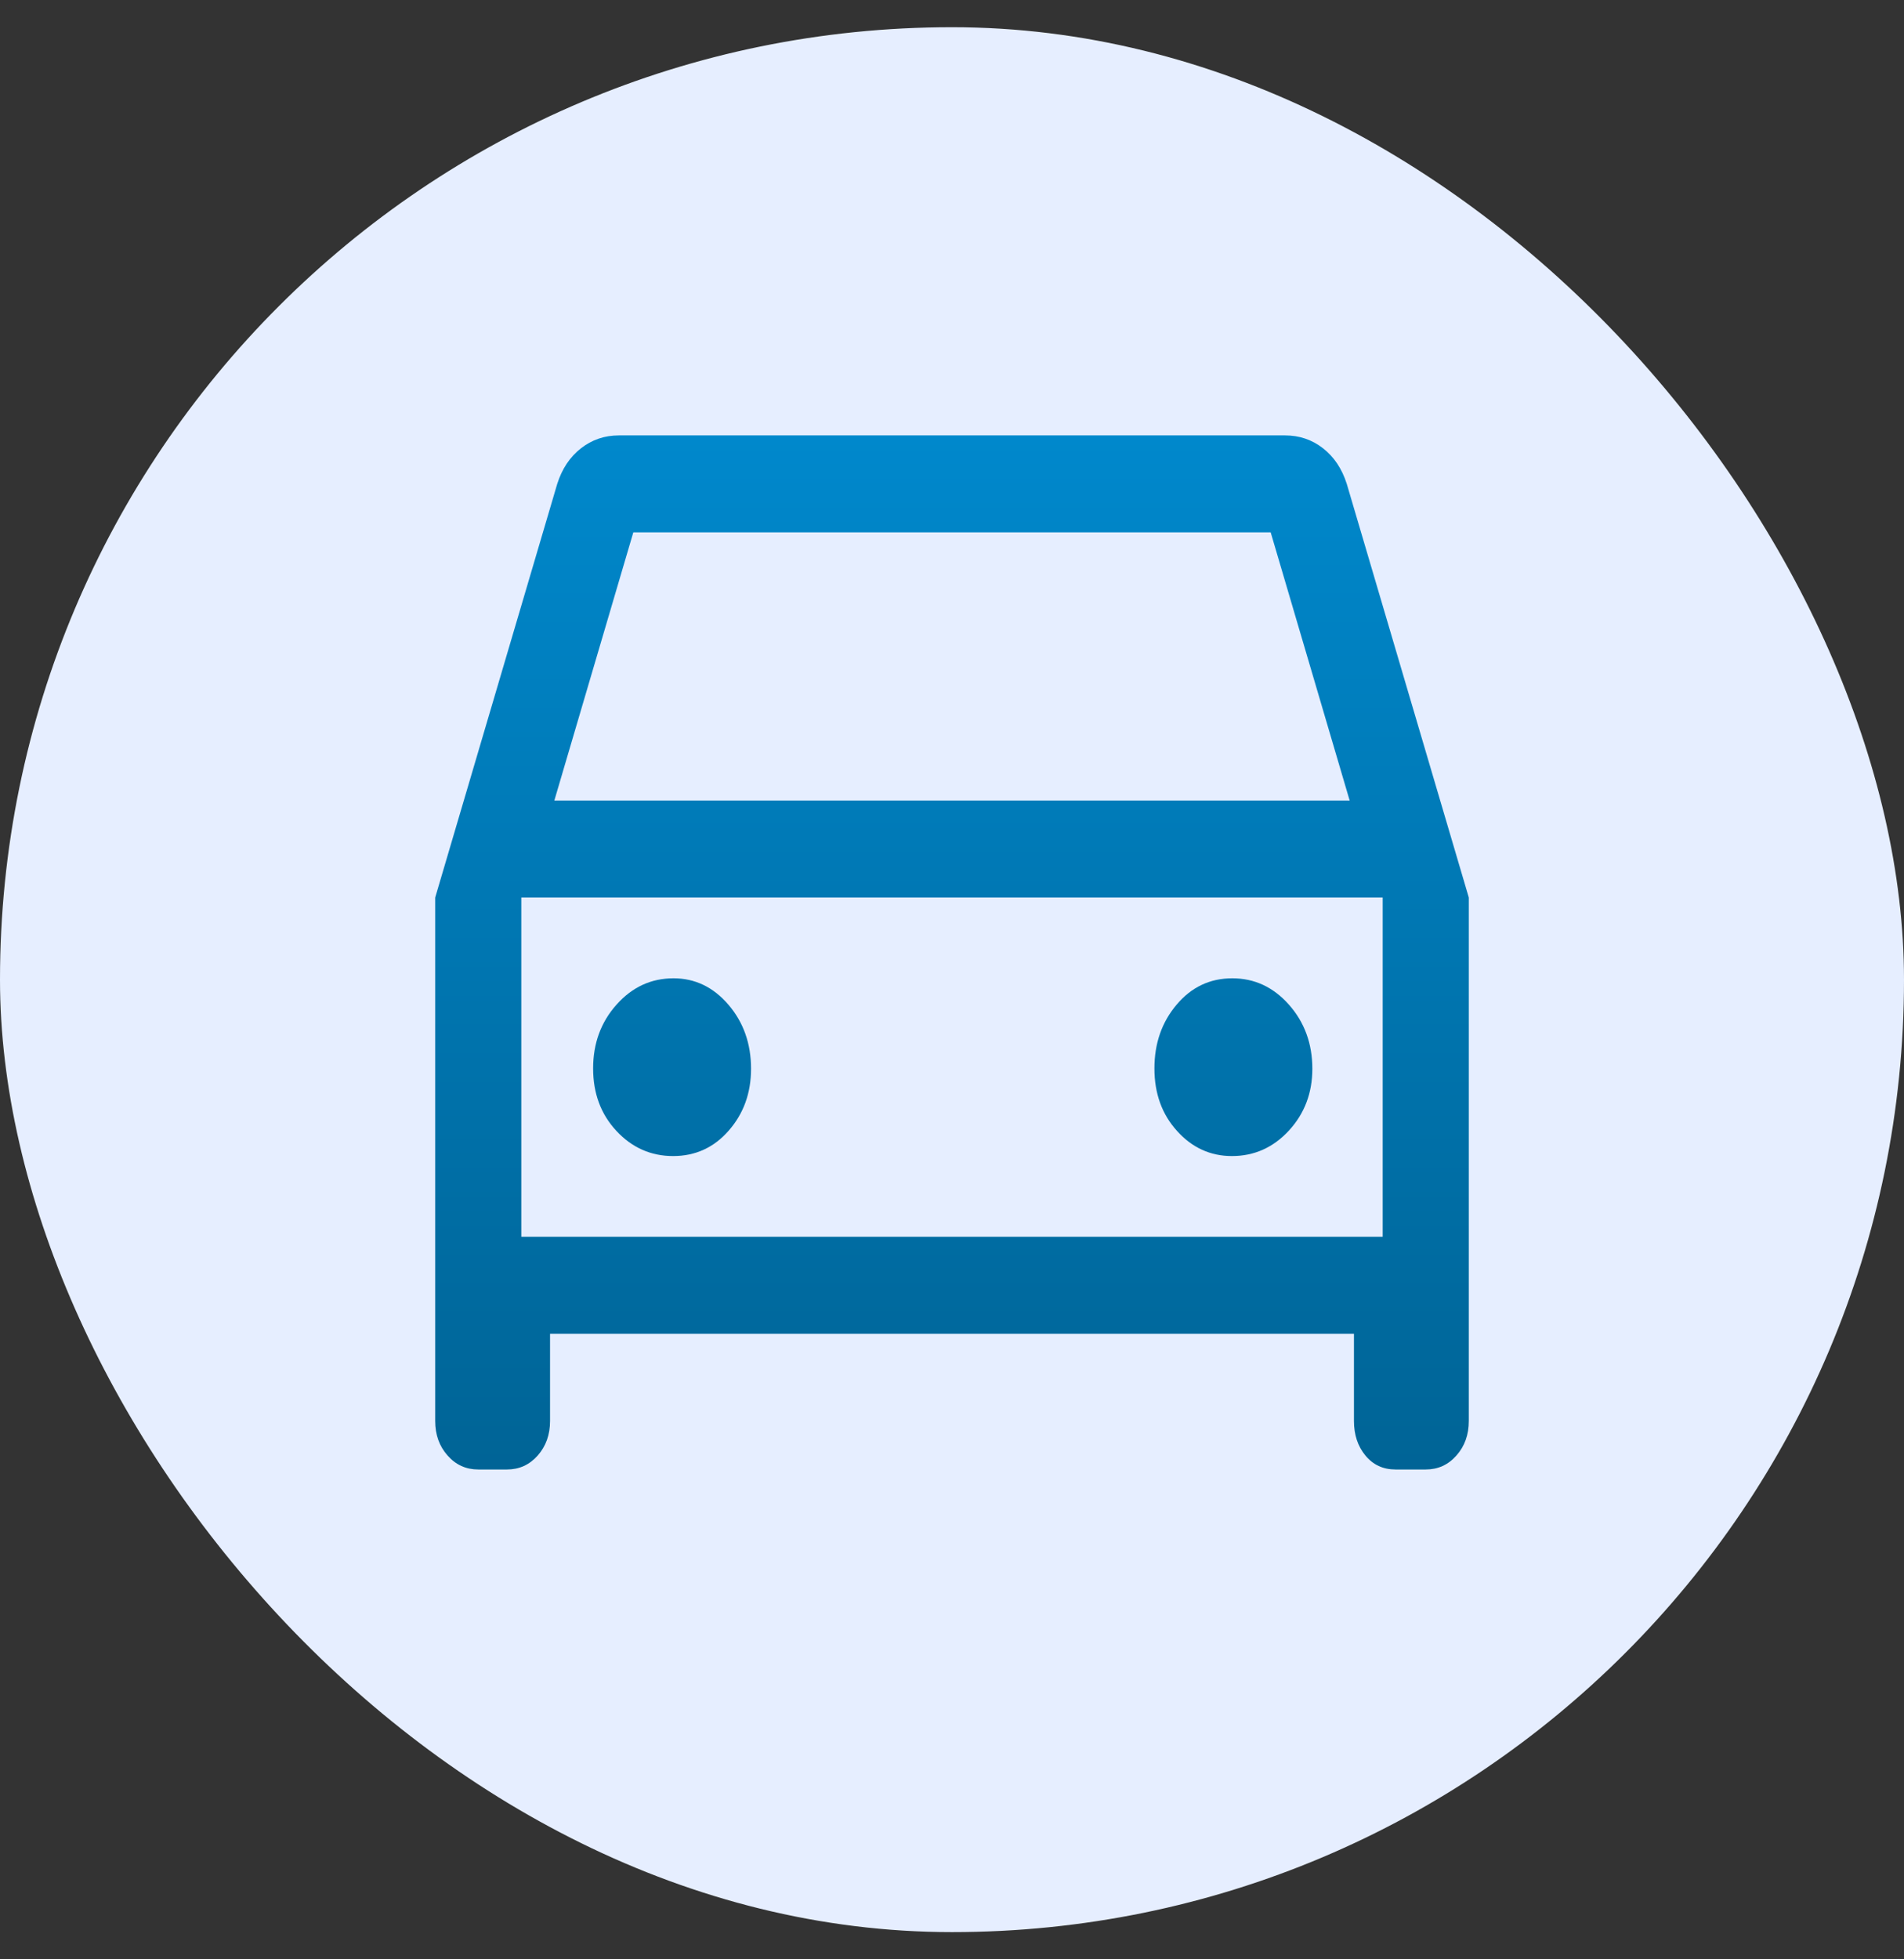 <svg width="35" height="36" viewBox="0 0 35 36" fill="none" xmlns="http://www.w3.org/2000/svg">
    <rect x="0" y="0" width="35" height="36" fill="#333333" stroke="none"/>
    <defs>
        <linearGradient id="paint0_linear_2353_85564" x1="17.5" y1="8" x2="17.5" y2="27" gradientUnits="userSpaceOnUse">
            <stop stop-color="#0088CC"/>
            <stop offset="1" stop-color="#006496"/>
        </linearGradient>
    </defs><rect y="0.5" width="35" height="35" rx="17.5" fill="#E6EEFF"/>
<path d="M10.111 24.506V26.109C10.111 26.362 10.035 26.573 9.884 26.744C9.732 26.915 9.544 27 9.319 27H8.792C8.567 27 8.379 26.915 8.228 26.744C8.076 26.573 8 26.362 8 26.109V16.491L10.243 8.891C10.331 8.614 10.476 8.396 10.678 8.238C10.881 8.079 11.114 8 11.378 8H23.622C23.886 8 24.119 8.079 24.322 8.238C24.524 8.396 24.669 8.614 24.757 8.891L27 16.491V26.109C27 26.362 26.924 26.573 26.772 26.744C26.621 26.915 26.433 27 26.208 27H25.654C25.425 27 25.241 26.915 25.1 26.744C24.959 26.573 24.889 26.362 24.889 26.109V24.506H10.111ZM10.19 14.709H24.81L23.358 9.781H11.642L10.19 14.709ZM12.374 21.241C12.783 21.241 13.124 21.085 13.396 20.773C13.669 20.461 13.806 20.083 13.806 19.637C13.806 19.176 13.667 18.783 13.39 18.46C13.113 18.137 12.776 17.975 12.381 17.975C11.97 17.975 11.621 18.136 11.334 18.458C11.046 18.78 10.903 19.171 10.903 19.631C10.903 20.09 11.046 20.474 11.332 20.78C11.618 21.087 11.966 21.241 12.374 21.241ZM22.646 21.241C23.056 21.241 23.405 21.085 23.693 20.773C23.98 20.461 24.124 20.083 24.124 19.637C24.124 19.176 23.98 18.783 23.694 18.46C23.408 18.137 23.061 17.975 22.652 17.975C22.243 17.975 21.902 18.136 21.63 18.458C21.357 18.78 21.221 19.171 21.221 19.631C21.221 20.09 21.359 20.474 21.637 20.78C21.913 21.087 22.25 21.241 22.646 21.241ZM9.583 22.725H25.417V16.491H9.583V22.725Z" fill="url(#paint0_linear_2353_85564)"/>

</svg>
